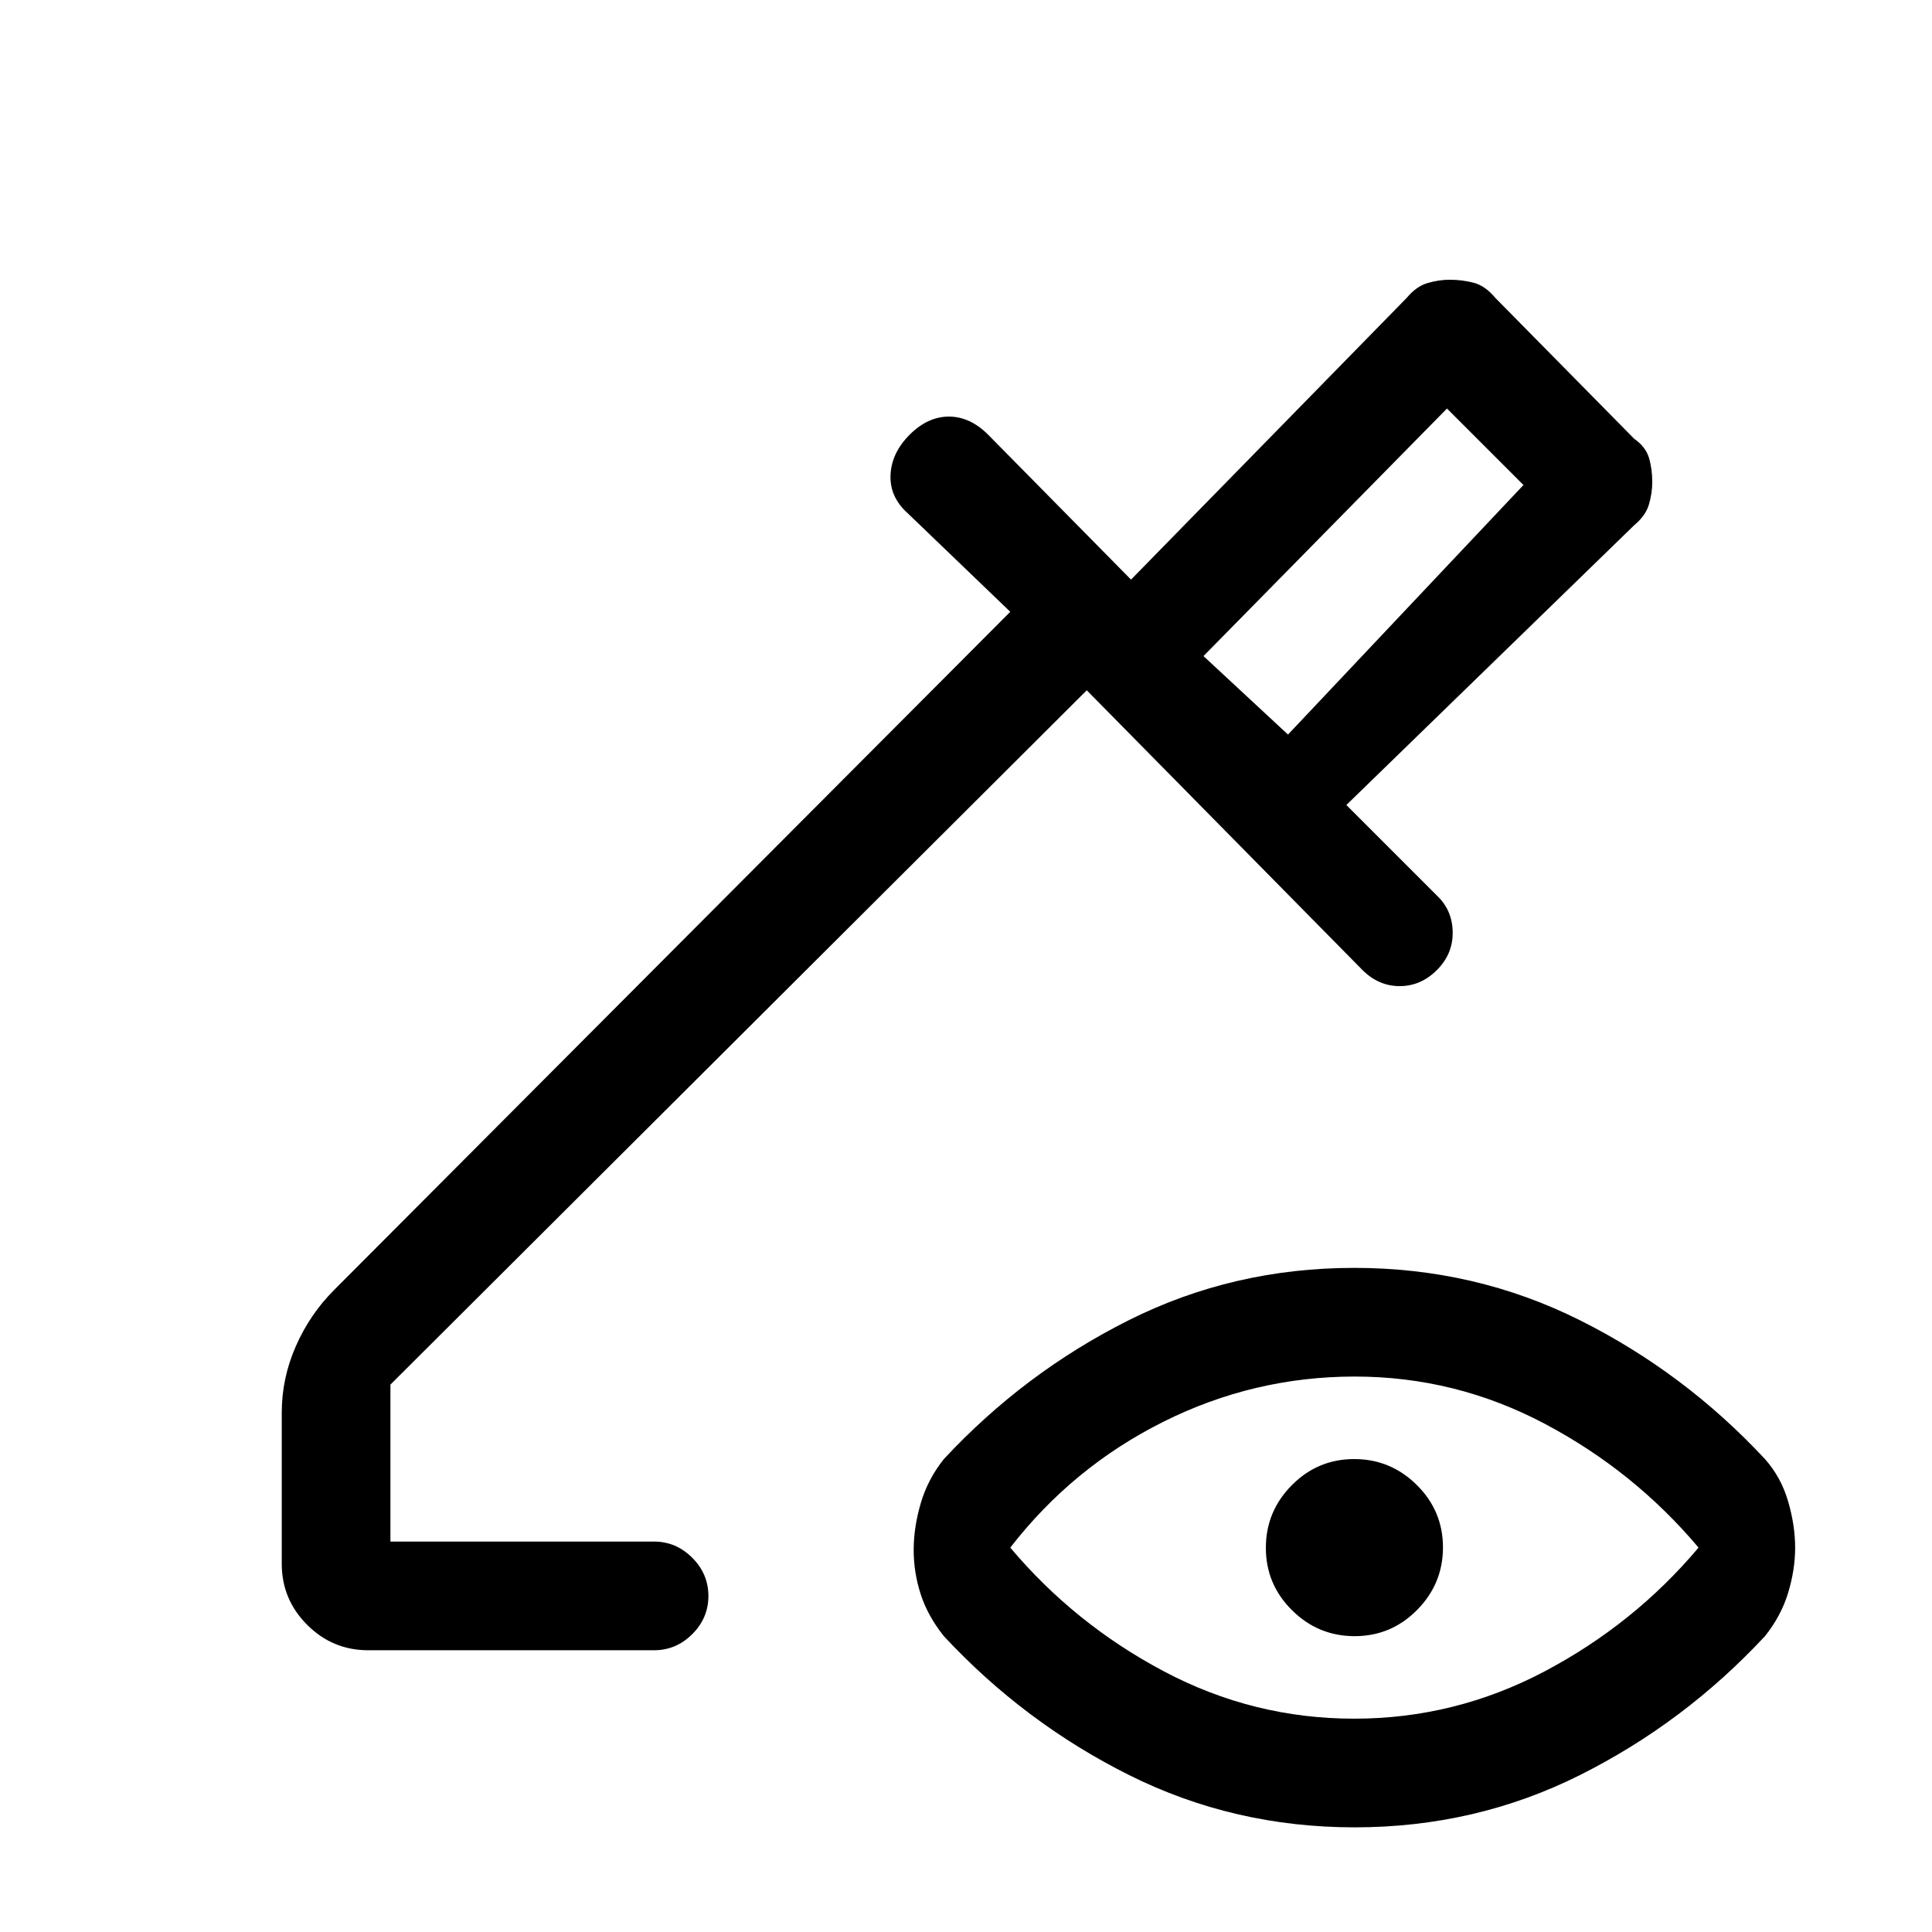 <svg xmlns="http://www.w3.org/2000/svg" height="24" viewBox="0 -960 960 960" width="24"><path d="m640-595 117-124-38-38-121 123 42 39Zm0 0-42-39 42 39Zm32.86 489q50.14 0 94.64-23.5T844-191q-32-38-76.36-61.5-44.35-23.5-94.5-23.5Q623-276 578-253.5T502-191q32 38 76.36 61.5 44.35 23.5 94.5 23.5Zm.26-41Q655-147 642-159.88t-13-31Q629-209 641.88-222t31-13Q691-235 704-222.12t13 31Q717-173 704.12-160t-31 13Zm-.01 95Q613-52 561-78t-92-69q-8-10-11.5-20.81-3.5-10.82-3.5-22 0-11.19 3.5-23.19 3.5-12 11.5-22 40-43 91.89-69t112-26Q733-330 785-304t92 69q8 9 11.5 21t3.5 23q0 11-3.5 22.5T877-147q-40 43-91.89 69t-112 26ZM183-140q-17.75 0-30.37-12.63Q140-165.25 140-183v-75q0-17.17 7-33.09Q154-307 166-319l336-337-51-49q-9-8.09-8.5-19.05Q443-735 452-744t19.5-9q10.5 0 19.5 9l71 72 137-140q4.75-5.73 10.38-7.36Q715-821 720.27-821q6.26 0 12 1.5Q738-818 743-812l69 70q5.73 4 7.36 9.5 1.64 5.5 1.64 12 0 5.5-1.64 11.12-1.63 5.63-7.36 10.38L669-560l45 45q7.67 7.27 7.83 18.13Q722-486 714-478q-8 8-18.5 8t-18.5-8L540-617 194-272v78h131q10.95 0 18.98 8.04 8.02 8.03 8.02 19 0 10.96-8.02 18.96-8.03 8-18.98 8H183Z"/></svg>
